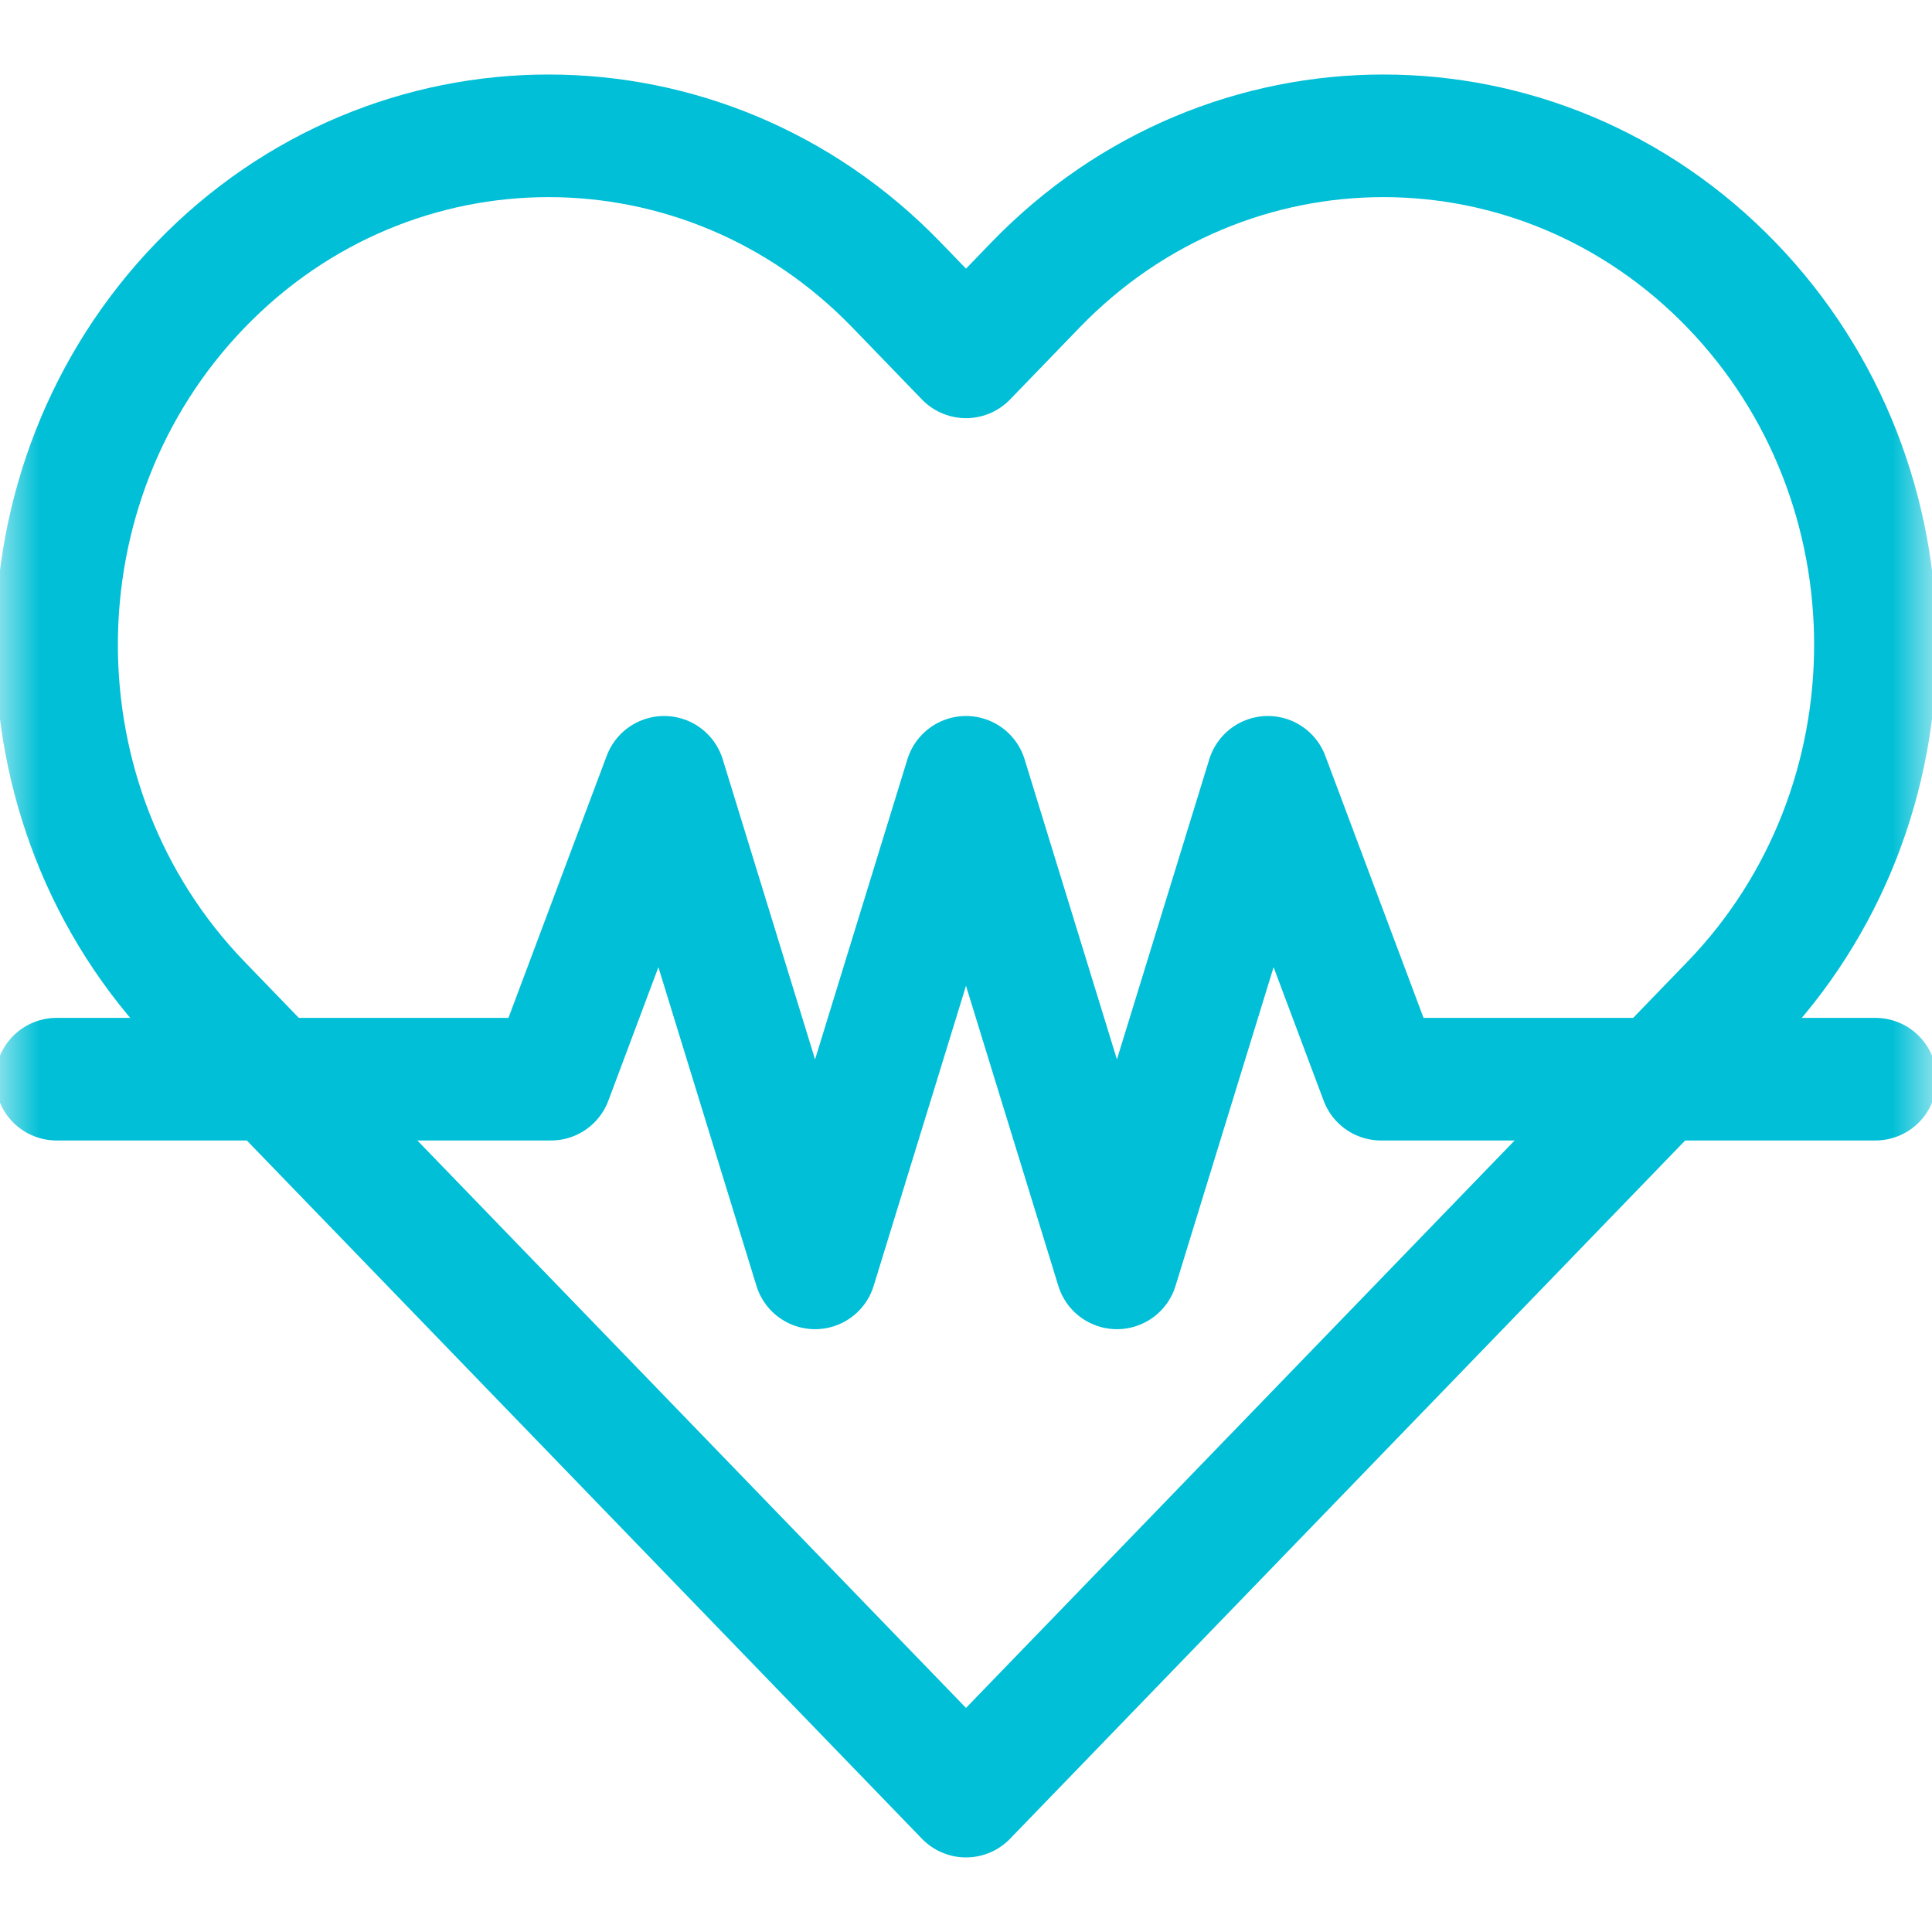 <svg width="24" height="24" viewBox="0 0 24 24" fill="none" xmlns="http://www.w3.org/2000/svg">
<g clip-path="url(#clip0_2834_44202)">
<mask id="mask0_2834_44202" style="mask-type:luminance" maskUnits="userSpaceOnUse" x="0" y="0" width="24" height="24">
<path d="M0 1.90735e-06H24V24H0V1.90735e-06Z" fill="white"/>
</mask>
<g mask="url(#mask0_2834_44202)">
<path d="M12 4.433L11.136 3.539C8.749 1.07 4.88 1.07 2.493 3.539C0.106 6.008 0.106 10.01 2.493 12.479L12 22.312L21.507 12.479C23.894 10.01 23.894 6.008 21.507 3.539C19.12 1.07 15.251 1.07 12.864 3.539L12 4.433Z" stroke="#00BFD6" stroke-width="1.523" stroke-miterlimit="10" stroke-linecap="round" stroke-linejoin="round"/>
<path d="M0.703 13.406H6.844L8.25 9.656L10.125 15.75L12 9.656L13.875 15.75L15.75 9.656L17.156 13.406H23.297" stroke="#00BFD6" stroke-width="1.523" stroke-miterlimit="10" stroke-linecap="round" stroke-linejoin="round"/>
</g>
</g>
<defs>
<clipPath id="clip0_2834_44202">
<rect width="24" height="24" fill="white"/>
</clipPath>
</defs>
</svg>
